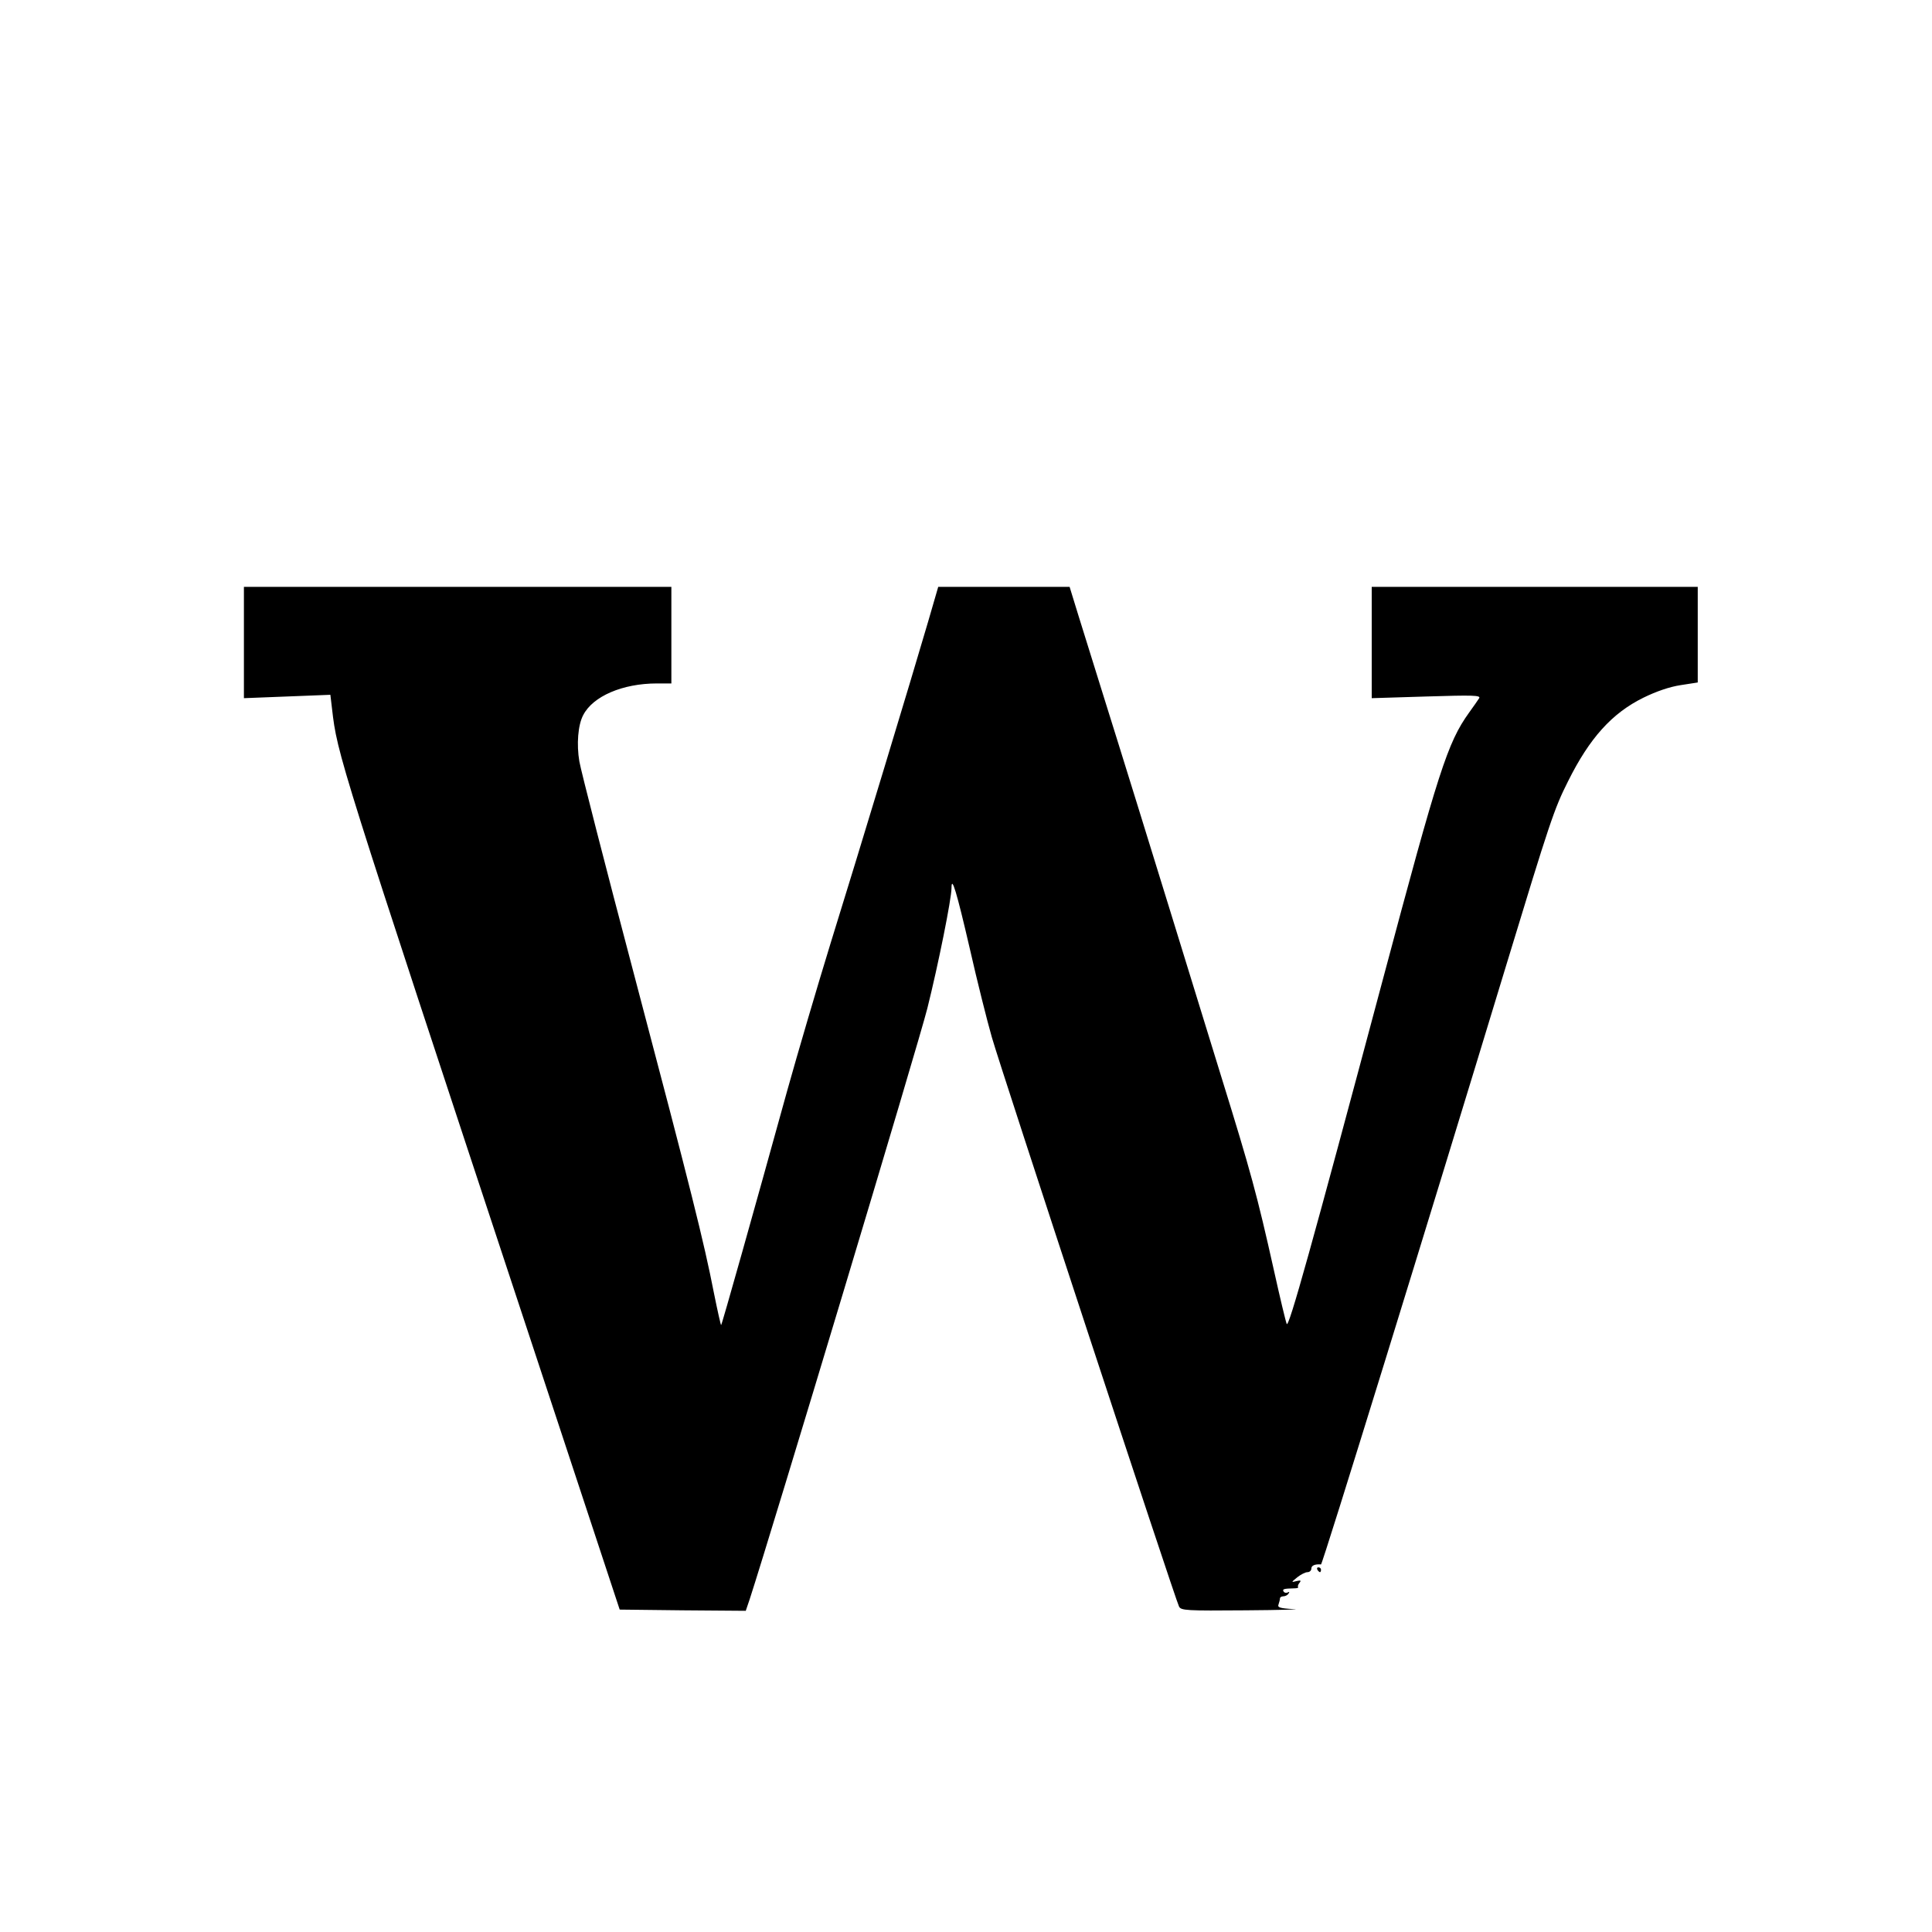 <?xml version="1.0" standalone="no"?>
<!DOCTYPE svg PUBLIC "-//W3C//DTD SVG 20010904//EN"
 "http://www.w3.org/TR/2001/REC-SVG-20010904/DTD/svg10.dtd">
<svg version="1.0" xmlns="http://www.w3.org/2000/svg"
 width="800pt" height="800pt" viewBox="0 0 800 800"
 preserveAspectRatio="xMidYMid meet">
<g transform="translate(0,800) scale(0.1,-0.1)"
fill="#000000" stroke="none">
<path d="M1010 5339 l0 -230 179 7 179 7 7 -59 c22 -189 23 -193 813 -2584
l378 -1145 261 -3 261 -2 16 47 c92 283 700 2304 736 2448 45 180 100 453 100
498 0 55 22 -19 75 -248 31 -137 73 -304 92 -370 37 -130 760 -2329 775 -2357
8 -17 30 -18 276 -16 147 1 236 4 199 5 -57 3 -68 7 -63 19 3 9 6 20 6 25 0 5
6 9 14 9 8 0 18 5 22 12 4 6 3 8 -4 4 -6 -3 -13 -2 -17 4 -6 10 1 12 43 13 12
0 20 2 17 5 -2 3 0 11 6 18 8 10 5 11 -13 7 -22 -6 -22 -5 4 16 14 11 33 21
42 21 9 0 16 7 16 15 0 13 16 19 40 17 6 -1 445 1421 766 2478 181 595 199
650 257 765 89 179 182 282 312 346 53 26 108 45 154 52 l71 11 0 198 0 198
-675 0 -675 0 0 -231 0 -230 227 7 c193 6 225 5 218 -7 -5 -8 -24 -35 -42 -60
-89 -124 -126 -239 -358 -1109 -294 -1101 -389 -1442 -397 -1422 -4 9 -28 109
-53 222 -70 313 -95 405 -219 805 -339 1101 -414 1341 -481 1555 -40 129 -90
288 -110 353 l-36 117 -272 0 -272 0 -43 -148 c-61 -209 -285 -949 -404 -1332
-55 -179 -135 -451 -178 -605 -140 -506 -270 -968 -274 -972 -1 -2 -15 59 -30
134 -41 210 -95 426 -330 1316 -119 450 -221 848 -227 884 -12 70 -6 151 16
192 40 78 163 131 305 131 l60 0 0 200 0 200 -885 0 -885 0 0 -231z"/>
<path d="M5455 1500 c3 -5 8 -10 11 -10 2 0 4 5 4 10 0 6 -5 10 -11 10 -5 0
-7 -4 -4 -10z"/>
</g>
</svg>

